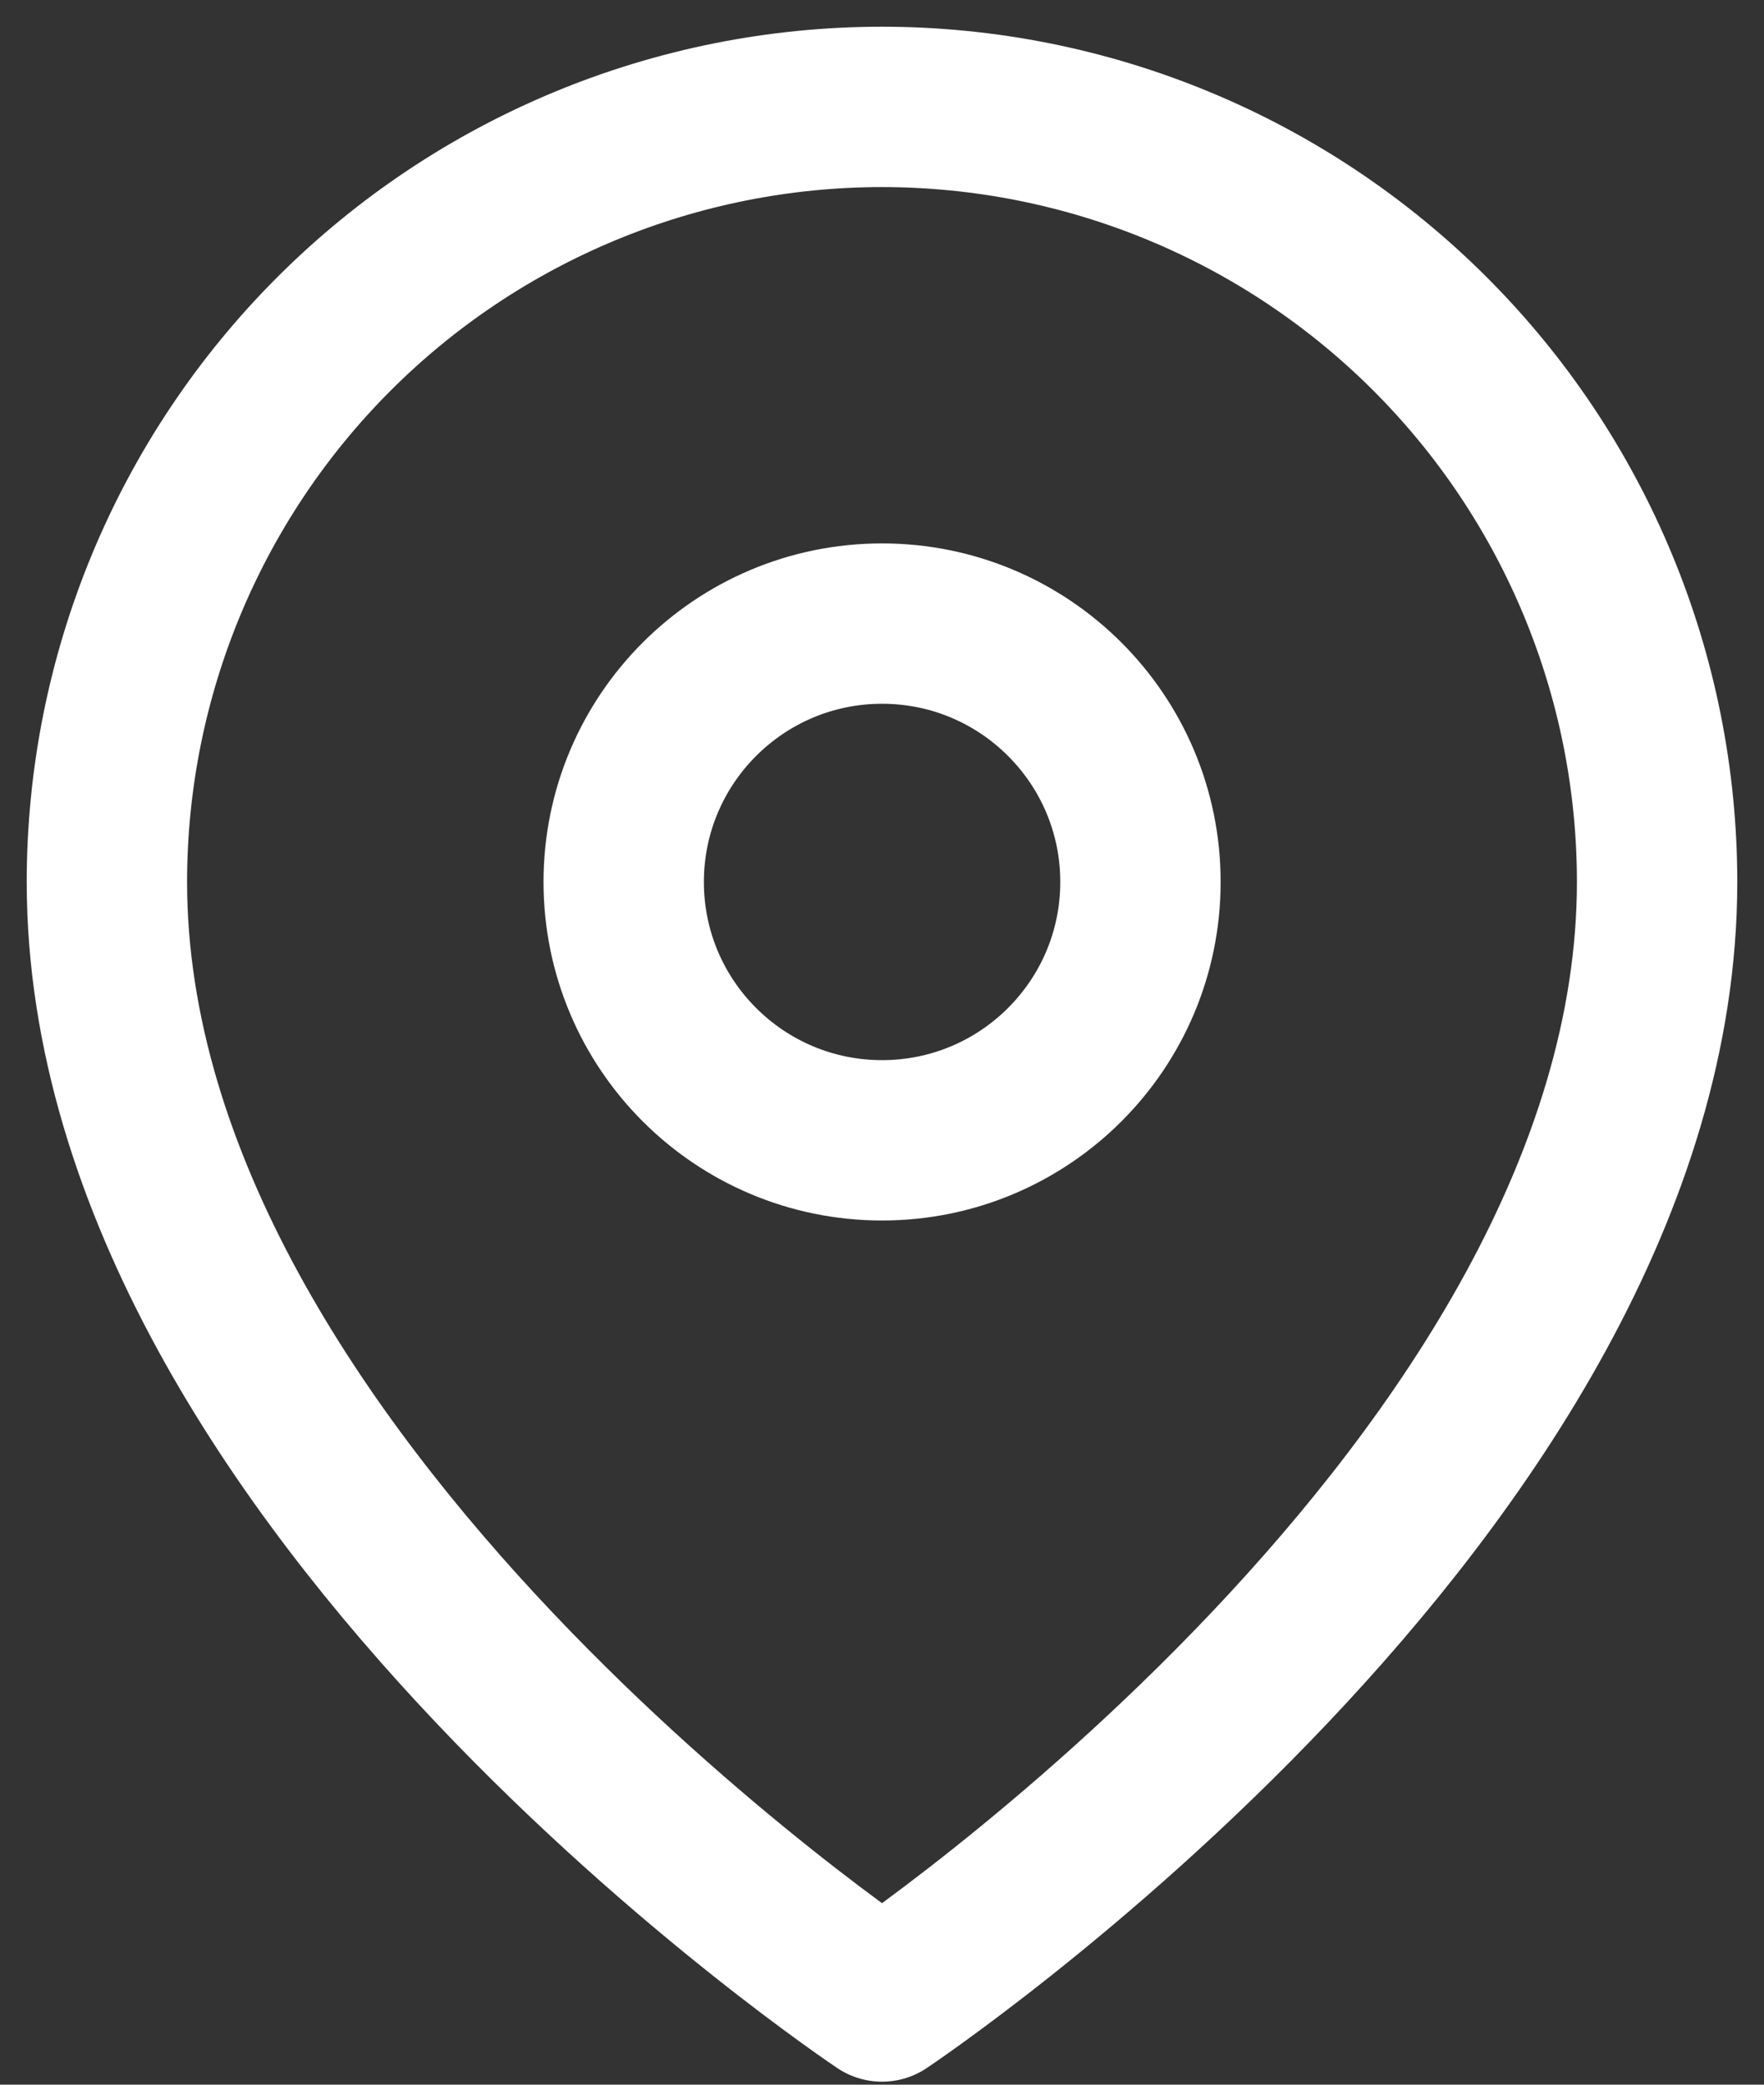<svg width="33" height="39" viewBox="0 0 33 39" fill="none" xmlns="http://www.w3.org/2000/svg">
<rect x="0" y="0" width="33" height="39" fill="#333333" stroke="none"/>
<path d="M31 16.5C31 27.778 16.5 37.444 16.5 37.444C16.5 37.444 2 27.778 2 16.5C2 12.654 3.528 8.966 6.247 6.247C8.966 3.528 12.654 2 16.5 2C20.346 2 24.034 3.528 26.753 6.247C29.472 8.966 31 12.654 31 16.5Z" stroke="white" stroke-width="3" stroke-linecap="round" stroke-linejoin="round"/>
<path d="M16.501 21.333C19.171 21.333 21.335 19.169 21.335 16.5C21.335 13.831 19.171 11.666 16.501 11.666C13.832 11.666 11.668 13.831 11.668 16.5C11.668 19.169 13.832 21.333 16.501 21.333Z" stroke="white" stroke-width="3" stroke-linecap="round" stroke-linejoin="round"/>
</svg>
